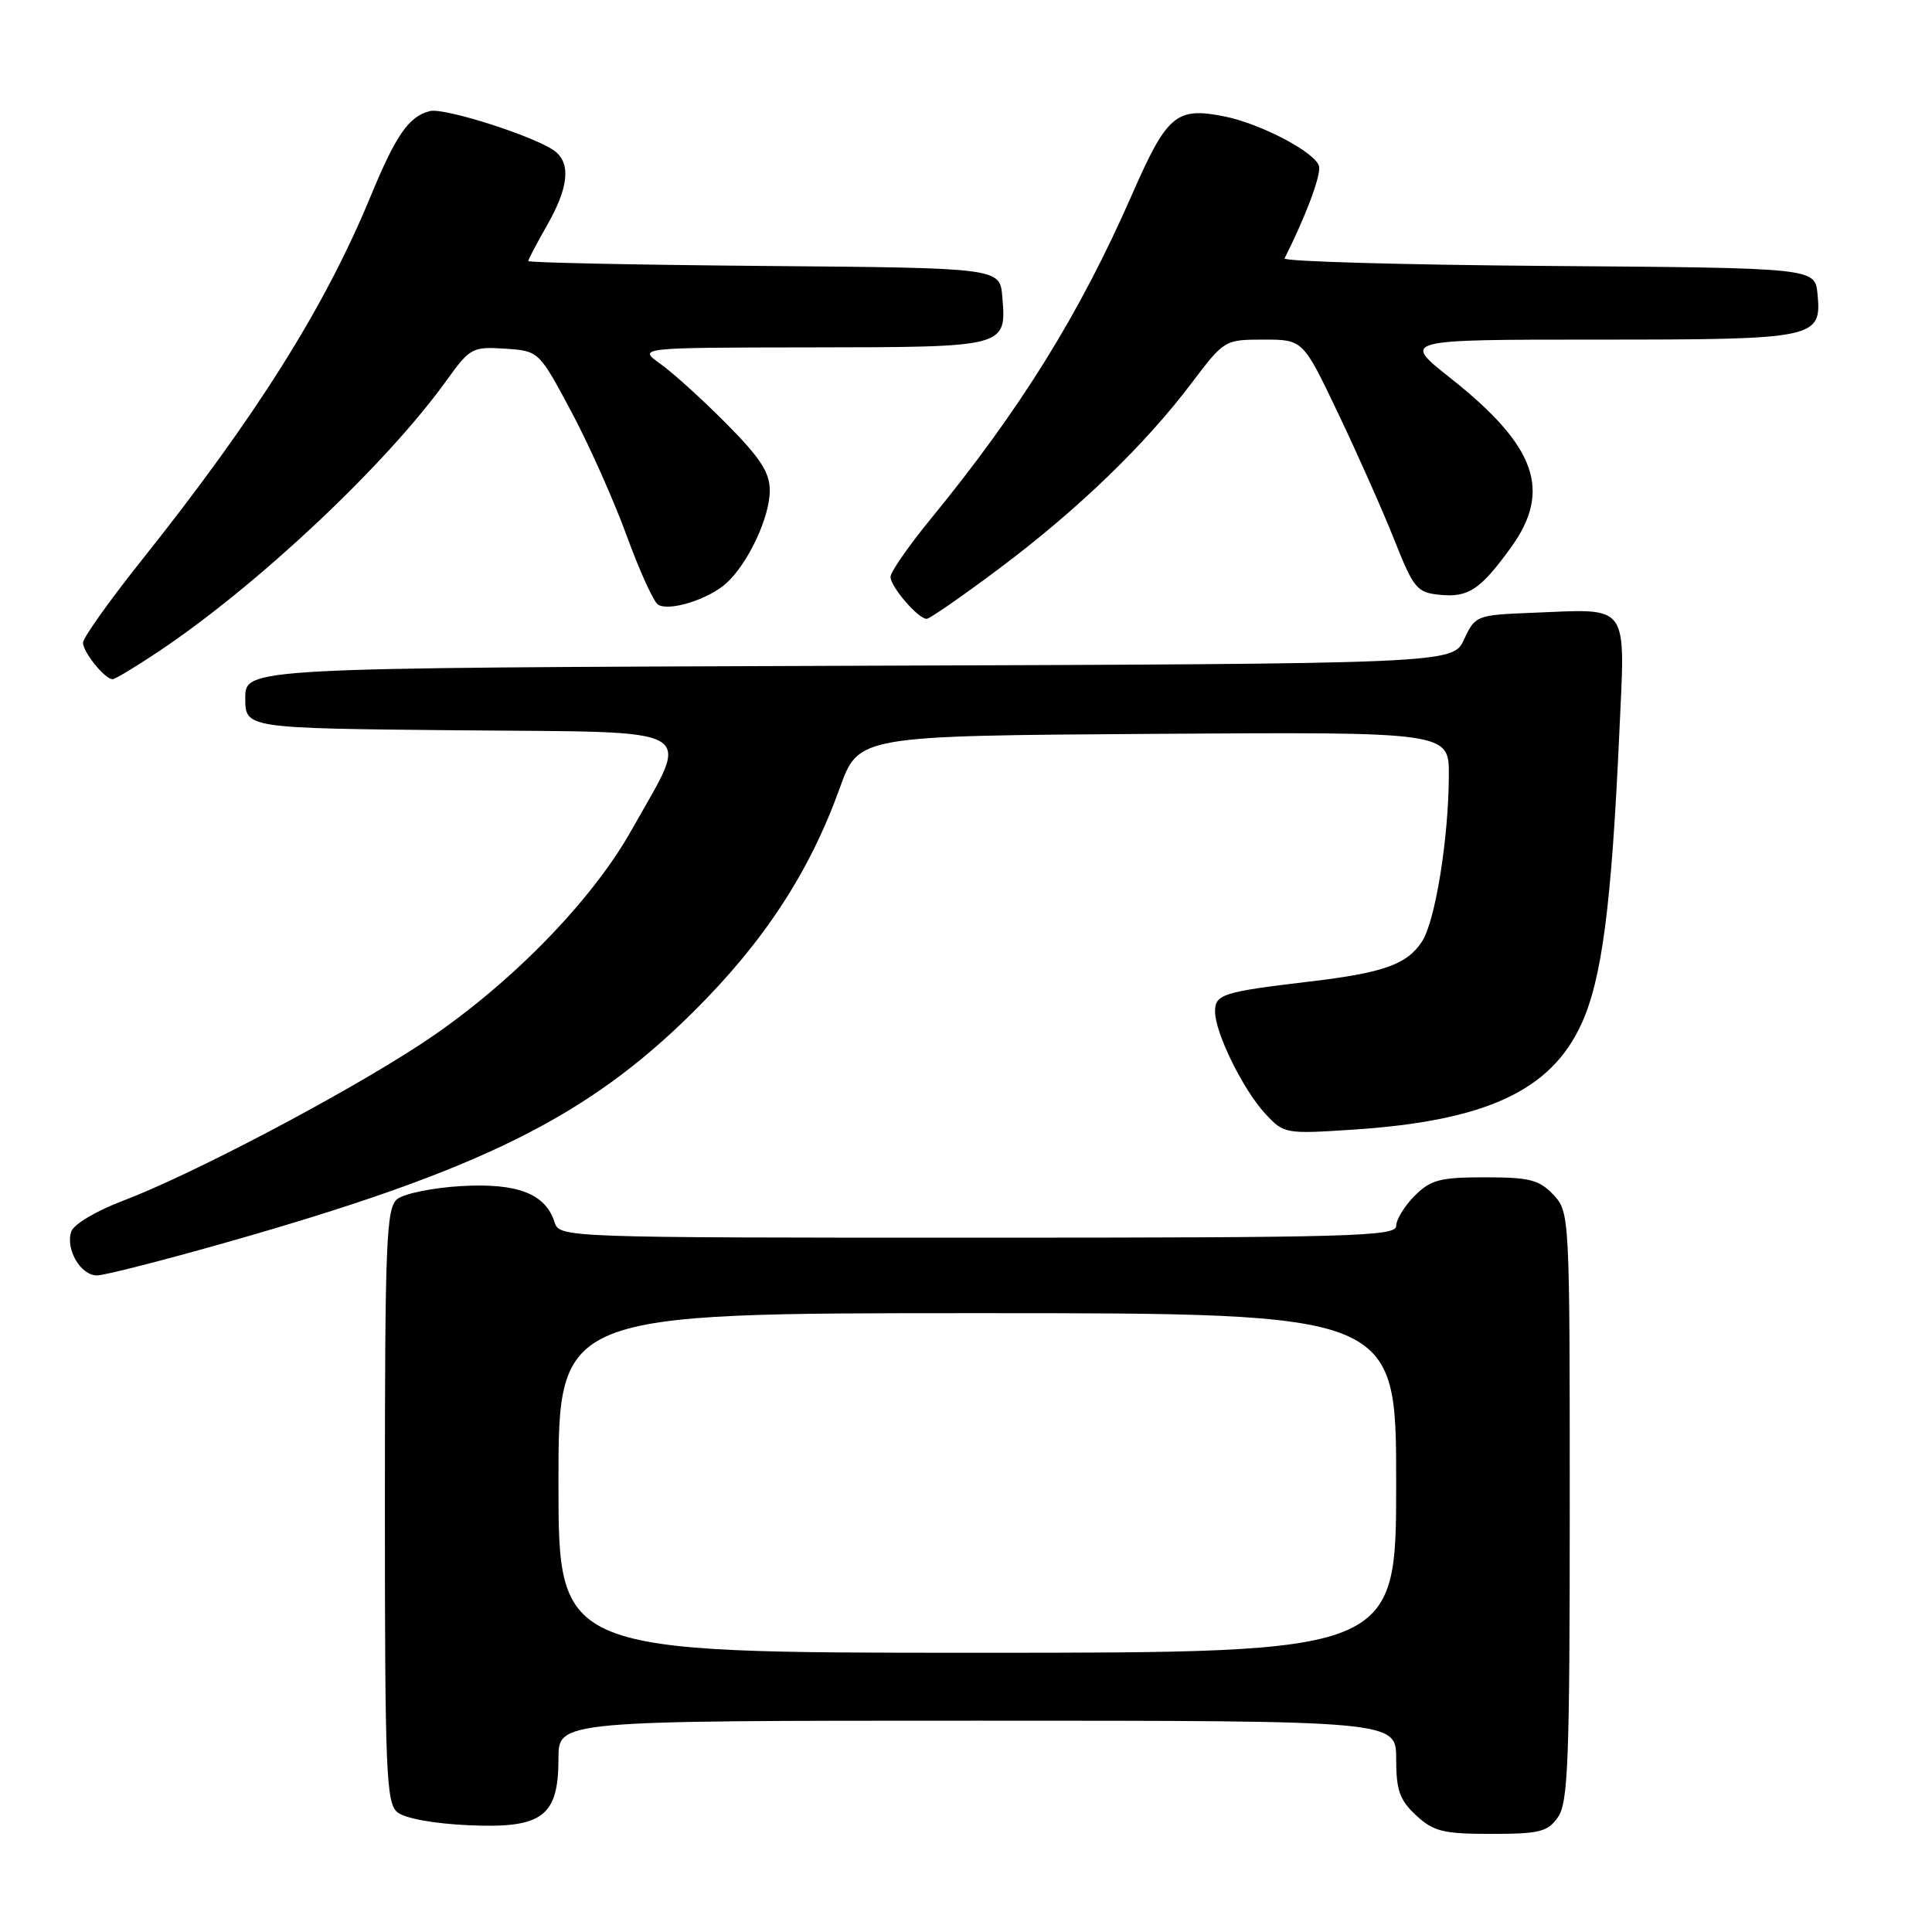 <?xml version="1.0" encoding="UTF-8" standalone="no"?>
<!DOCTYPE svg PUBLIC "-//W3C//DTD SVG 1.1//EN" "http://www.w3.org/Graphics/SVG/1.1/DTD/svg11.dtd" >
<svg xmlns="http://www.w3.org/2000/svg" xmlns:xlink="http://www.w3.org/1999/xlink" version="1.1" viewBox="0 0 256 256">
 <g >
 <path fill="currentColor"
d=" M 206.44 240.78 C 207.79 238.86 208.00 233.24 208.00 199.59 C 208.00 160.96 207.98 160.61 205.83 158.31 C 203.96 156.33 202.67 156.00 196.78 156.00 C 190.82 156.00 189.58 156.32 187.45 158.45 C 186.10 159.80 185.00 161.60 185.00 162.45 C 185.00 163.83 178.90 164.00 129.57 164.00 C 74.77 164.00 74.13 163.98 73.49 161.97 C 72.29 158.17 68.60 156.74 61.13 157.16 C 57.34 157.38 53.52 158.16 52.62 158.90 C 51.18 160.10 51.00 164.51 51.00 199.50 C 51.00 234.79 51.17 238.89 52.65 240.13 C 53.64 240.94 57.44 241.64 62.05 241.85 C 71.87 242.30 74.00 240.72 74.00 233.00 C 74.00 228.00 74.00 228.00 129.50 228.00 C 185.00 228.00 185.00 228.00 185.00 233.05 C 185.00 237.22 185.46 238.52 187.65 240.55 C 189.95 242.68 191.23 243.00 197.59 243.00 C 204.00 243.00 205.08 242.73 206.44 240.78 Z  M 30.16 164.58 C 63.65 155.06 77.82 148.04 91.95 134.00 C 101.26 124.74 107.29 115.52 111.28 104.40 C 113.77 97.50 113.77 97.50 152.88 97.24 C 192.00 96.98 192.00 96.98 191.98 102.74 C 191.95 111.12 190.18 122.08 188.42 124.76 C 186.43 127.80 183.33 128.90 173.54 130.06 C 162.00 131.43 161.00 131.75 161.00 134.03 C 161.00 136.85 164.71 144.40 167.67 147.59 C 170.13 150.24 170.32 150.27 179.33 149.68 C 196.88 148.52 205.50 144.53 209.55 135.67 C 212.26 129.75 213.53 120.00 214.56 97.30 C 215.36 79.62 216.12 80.68 202.99 81.20 C 195.64 81.49 195.47 81.56 194.00 84.72 C 192.50 87.95 192.50 87.95 112.50 88.22 C 32.50 88.50 32.50 88.50 32.50 92.50 C 32.50 96.50 32.50 96.50 60.85 96.77 C 93.49 97.07 91.55 95.95 83.69 109.98 C 78.30 119.60 67.12 130.94 55.59 138.46 C 45.21 145.24 25.23 155.73 16.24 159.13 C 12.70 160.47 9.74 162.24 9.43 163.21 C 8.68 165.58 10.70 169.00 12.85 169.00 C 13.82 169.00 21.62 167.01 30.16 164.58 Z  M 21.01 86.33 C 34.22 77.50 51.20 61.51 59.19 50.38 C 62.27 46.10 62.60 45.92 66.90 46.20 C 71.40 46.50 71.40 46.50 75.68 54.50 C 78.03 58.90 81.34 66.32 83.04 70.98 C 84.74 75.65 86.61 79.76 87.20 80.12 C 88.69 81.05 93.89 79.41 96.24 77.28 C 99.12 74.68 102.00 68.54 102.00 65.00 C 102.00 62.60 100.75 60.67 96.25 56.14 C 93.09 52.95 89.15 49.38 87.50 48.21 C 84.50 46.06 84.50 46.06 107.63 46.03 C 133.42 46.00 133.37 46.01 132.81 39.32 C 132.50 35.50 132.50 35.50 101.25 35.24 C 84.06 35.09 70.00 34.80 70.00 34.59 C 70.00 34.38 71.12 32.25 72.49 29.85 C 75.28 24.96 75.66 21.79 73.63 20.11 C 71.38 18.24 58.90 14.21 56.95 14.72 C 54.14 15.46 52.48 17.85 49.08 26.08 C 43.03 40.73 33.93 55.20 18.87 74.11 C 14.54 79.54 11.00 84.51 11.00 85.16 C 11.00 86.42 13.90 90.00 14.92 90.00 C 15.25 90.00 18.00 88.35 21.01 86.33 Z  M 132.50 75.26 C 142.82 67.52 151.73 58.93 157.93 50.71 C 162.21 45.05 162.28 45.00 167.45 45.00 C 172.65 45.00 172.65 45.00 177.30 54.75 C 179.86 60.11 183.21 67.65 184.74 71.50 C 187.33 78.02 187.75 78.52 190.83 78.82 C 194.58 79.18 196.15 78.13 200.17 72.60 C 205.68 65.01 203.58 59.10 192.12 50.04 C 185.75 45.00 185.75 45.00 211.68 45.00 C 240.68 45.00 241.39 44.85 240.83 38.96 C 240.50 35.50 240.50 35.50 205.17 35.24 C 185.74 35.09 170.01 34.64 170.21 34.24 C 172.97 28.77 175.02 23.33 174.79 22.07 C 174.46 20.29 167.14 16.41 162.26 15.43 C 155.87 14.15 154.65 15.17 150.02 25.73 C 143.08 41.58 135.21 54.25 123.28 68.82 C 120.38 72.36 118.00 75.79 118.00 76.44 C 118.00 77.75 121.66 82.00 122.79 82.00 C 123.18 82.00 127.55 78.97 132.50 75.26 Z  M 74.00 196.50 C 74.00 174.00 74.00 174.00 129.50 174.00 C 185.00 174.00 185.00 174.00 185.00 196.50 C 185.00 219.00 185.00 219.00 129.50 219.00 C 74.00 219.00 74.00 219.00 74.00 196.50 Z "/>
</g>
</svg>